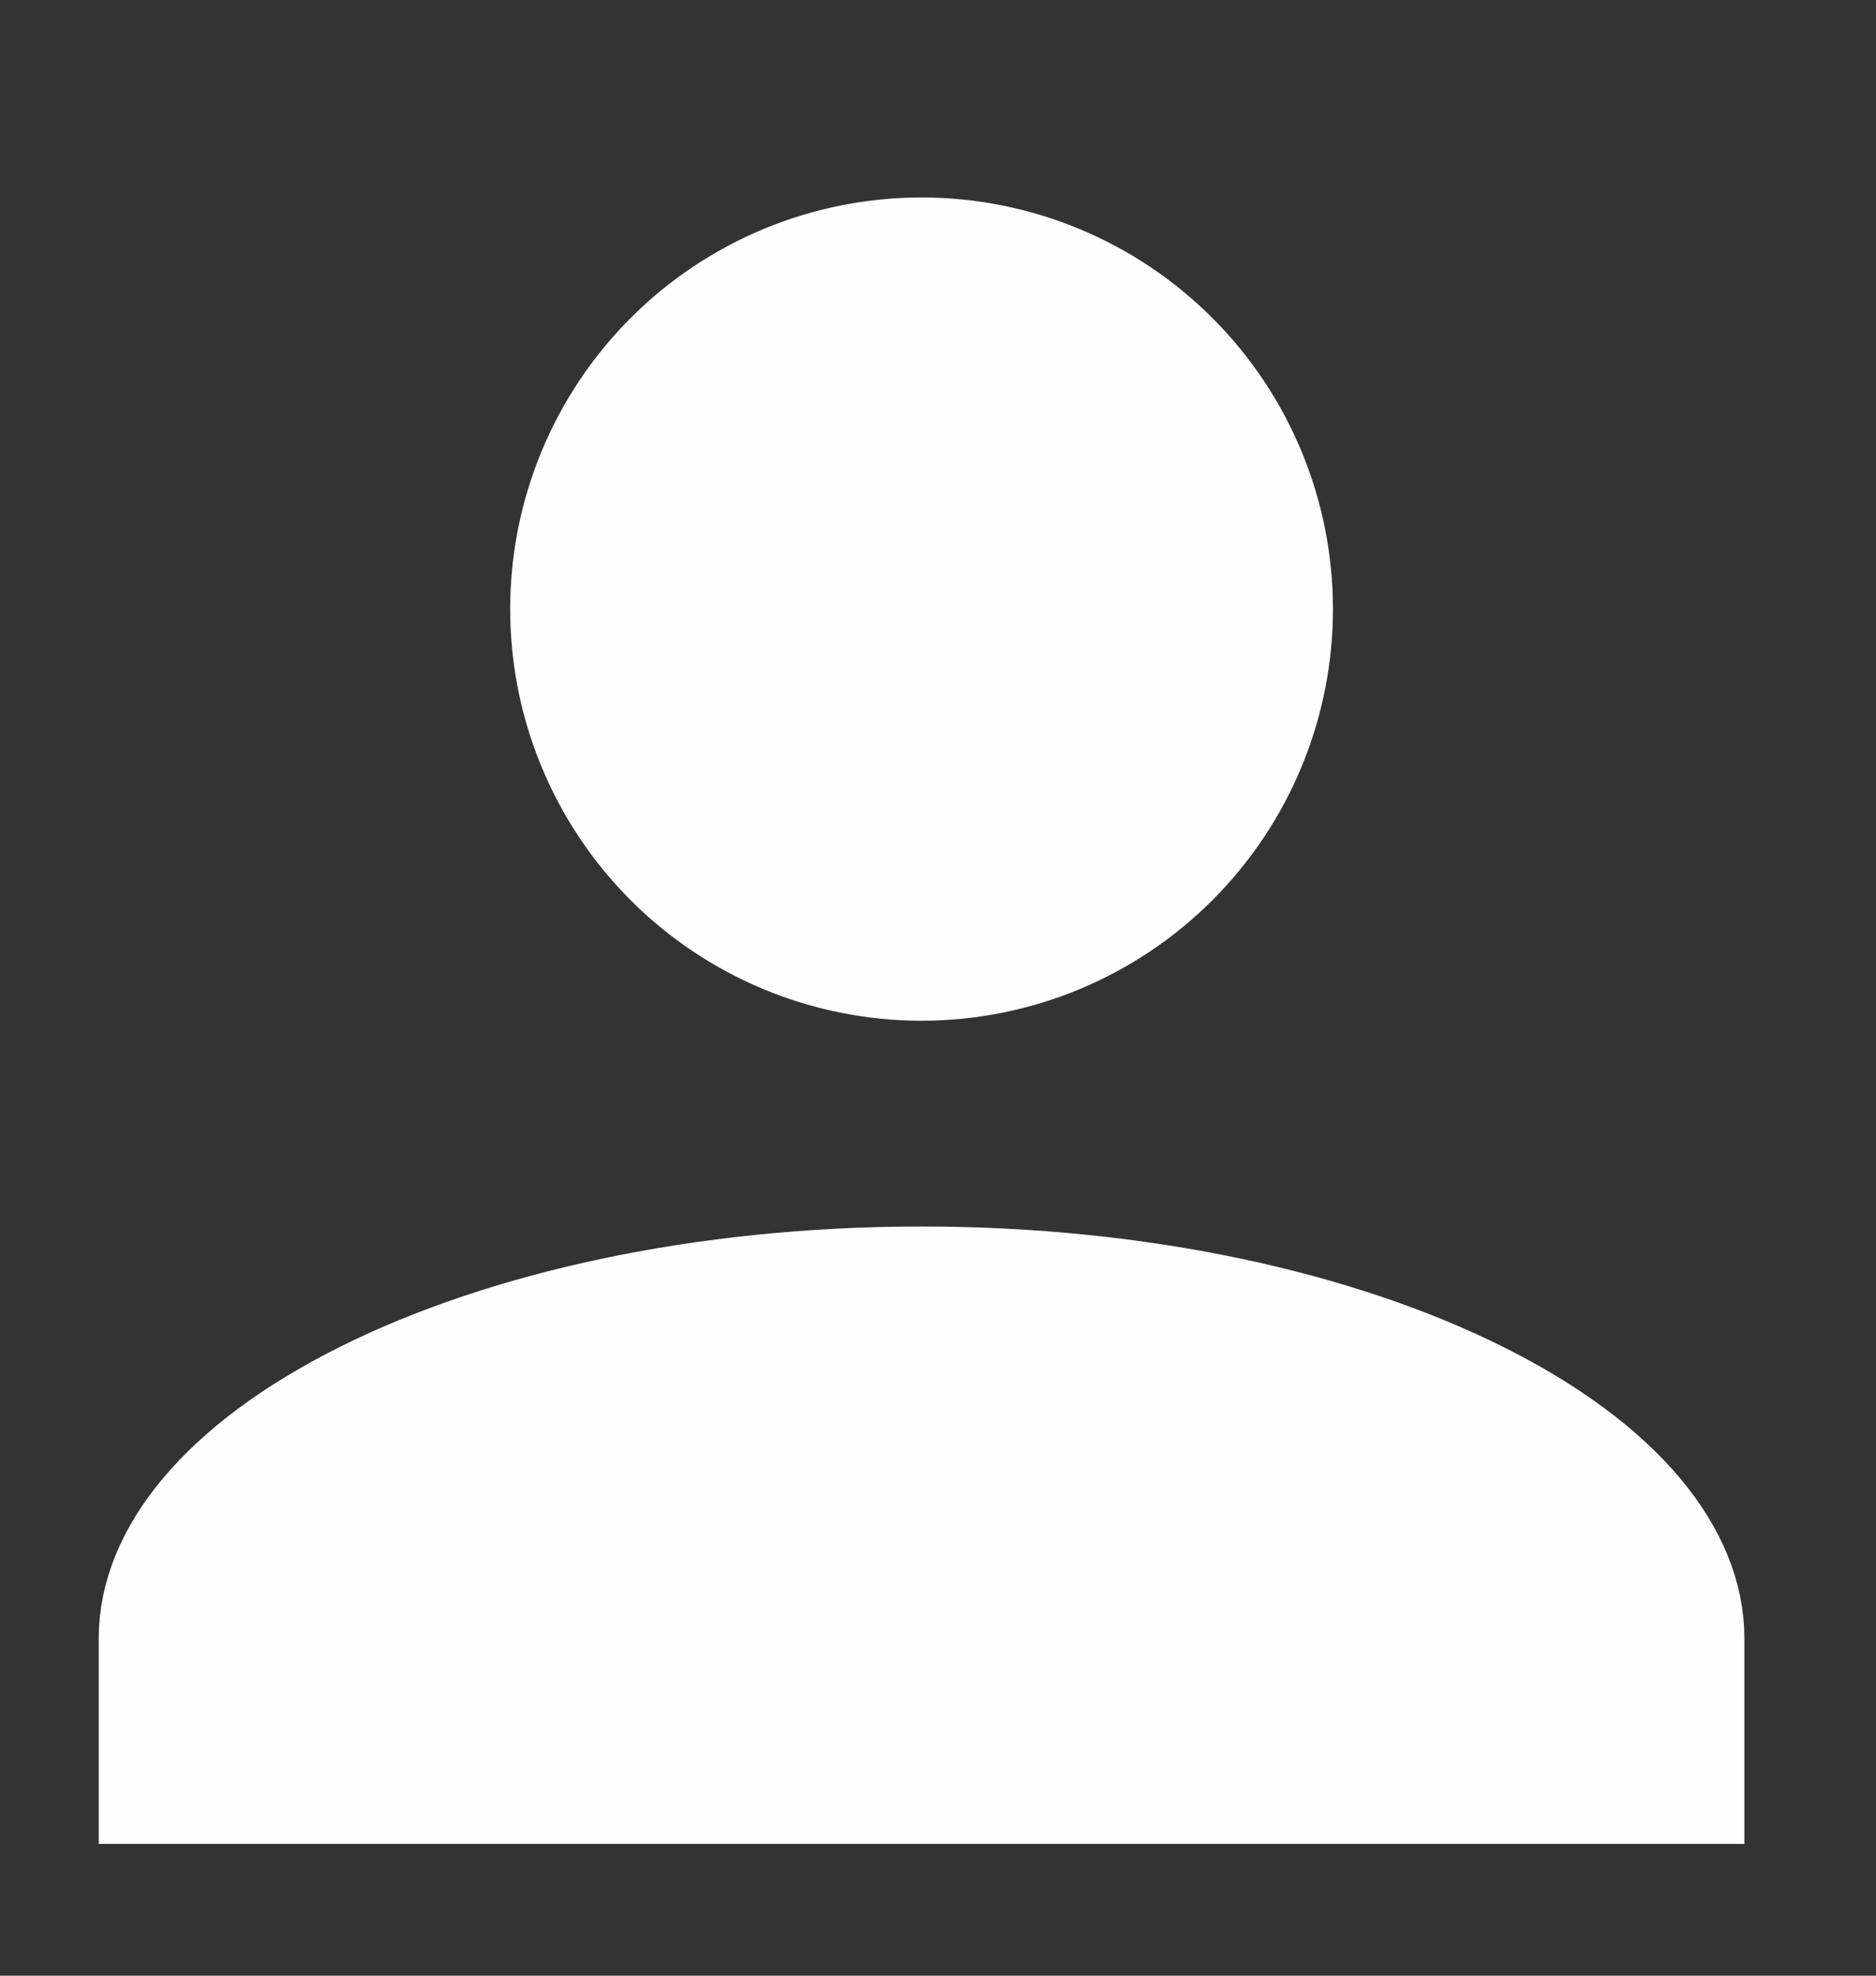 <svg width="19" height="20" viewBox="0 0 19 20" fill="none" xmlns="http://www.w3.org/2000/svg">
<rect x="0" y="0" width="19" height="20" fill="#333333" stroke="none"/>
<path d="M9.333 2.52C10.3 2.52 11.228 2.904 11.911 3.588C12.595 4.272 12.979 5.199 12.979 6.166C12.979 7.133 12.595 8.06 11.911 8.744C11.228 9.428 10.3 9.812 9.333 9.812C8.366 9.812 7.439 9.428 6.755 8.744C6.072 8.06 5.688 7.133 5.688 6.166C5.688 5.199 6.072 4.272 6.755 3.588C7.439 2.904 8.366 2.52 9.333 2.52ZM9.333 12.937C11.572 12.937 13.572 13.392 14.994 14.102C16.446 14.828 17.146 15.735 17.146 16.583V18.145H1.521V16.583C1.521 15.735 2.221 14.828 3.673 14.102C5.094 13.392 7.095 12.937 9.333 12.937Z" fill="#FEFEFE" stroke="#FEFEFE" stroke-width="1.042"/>
</svg>
